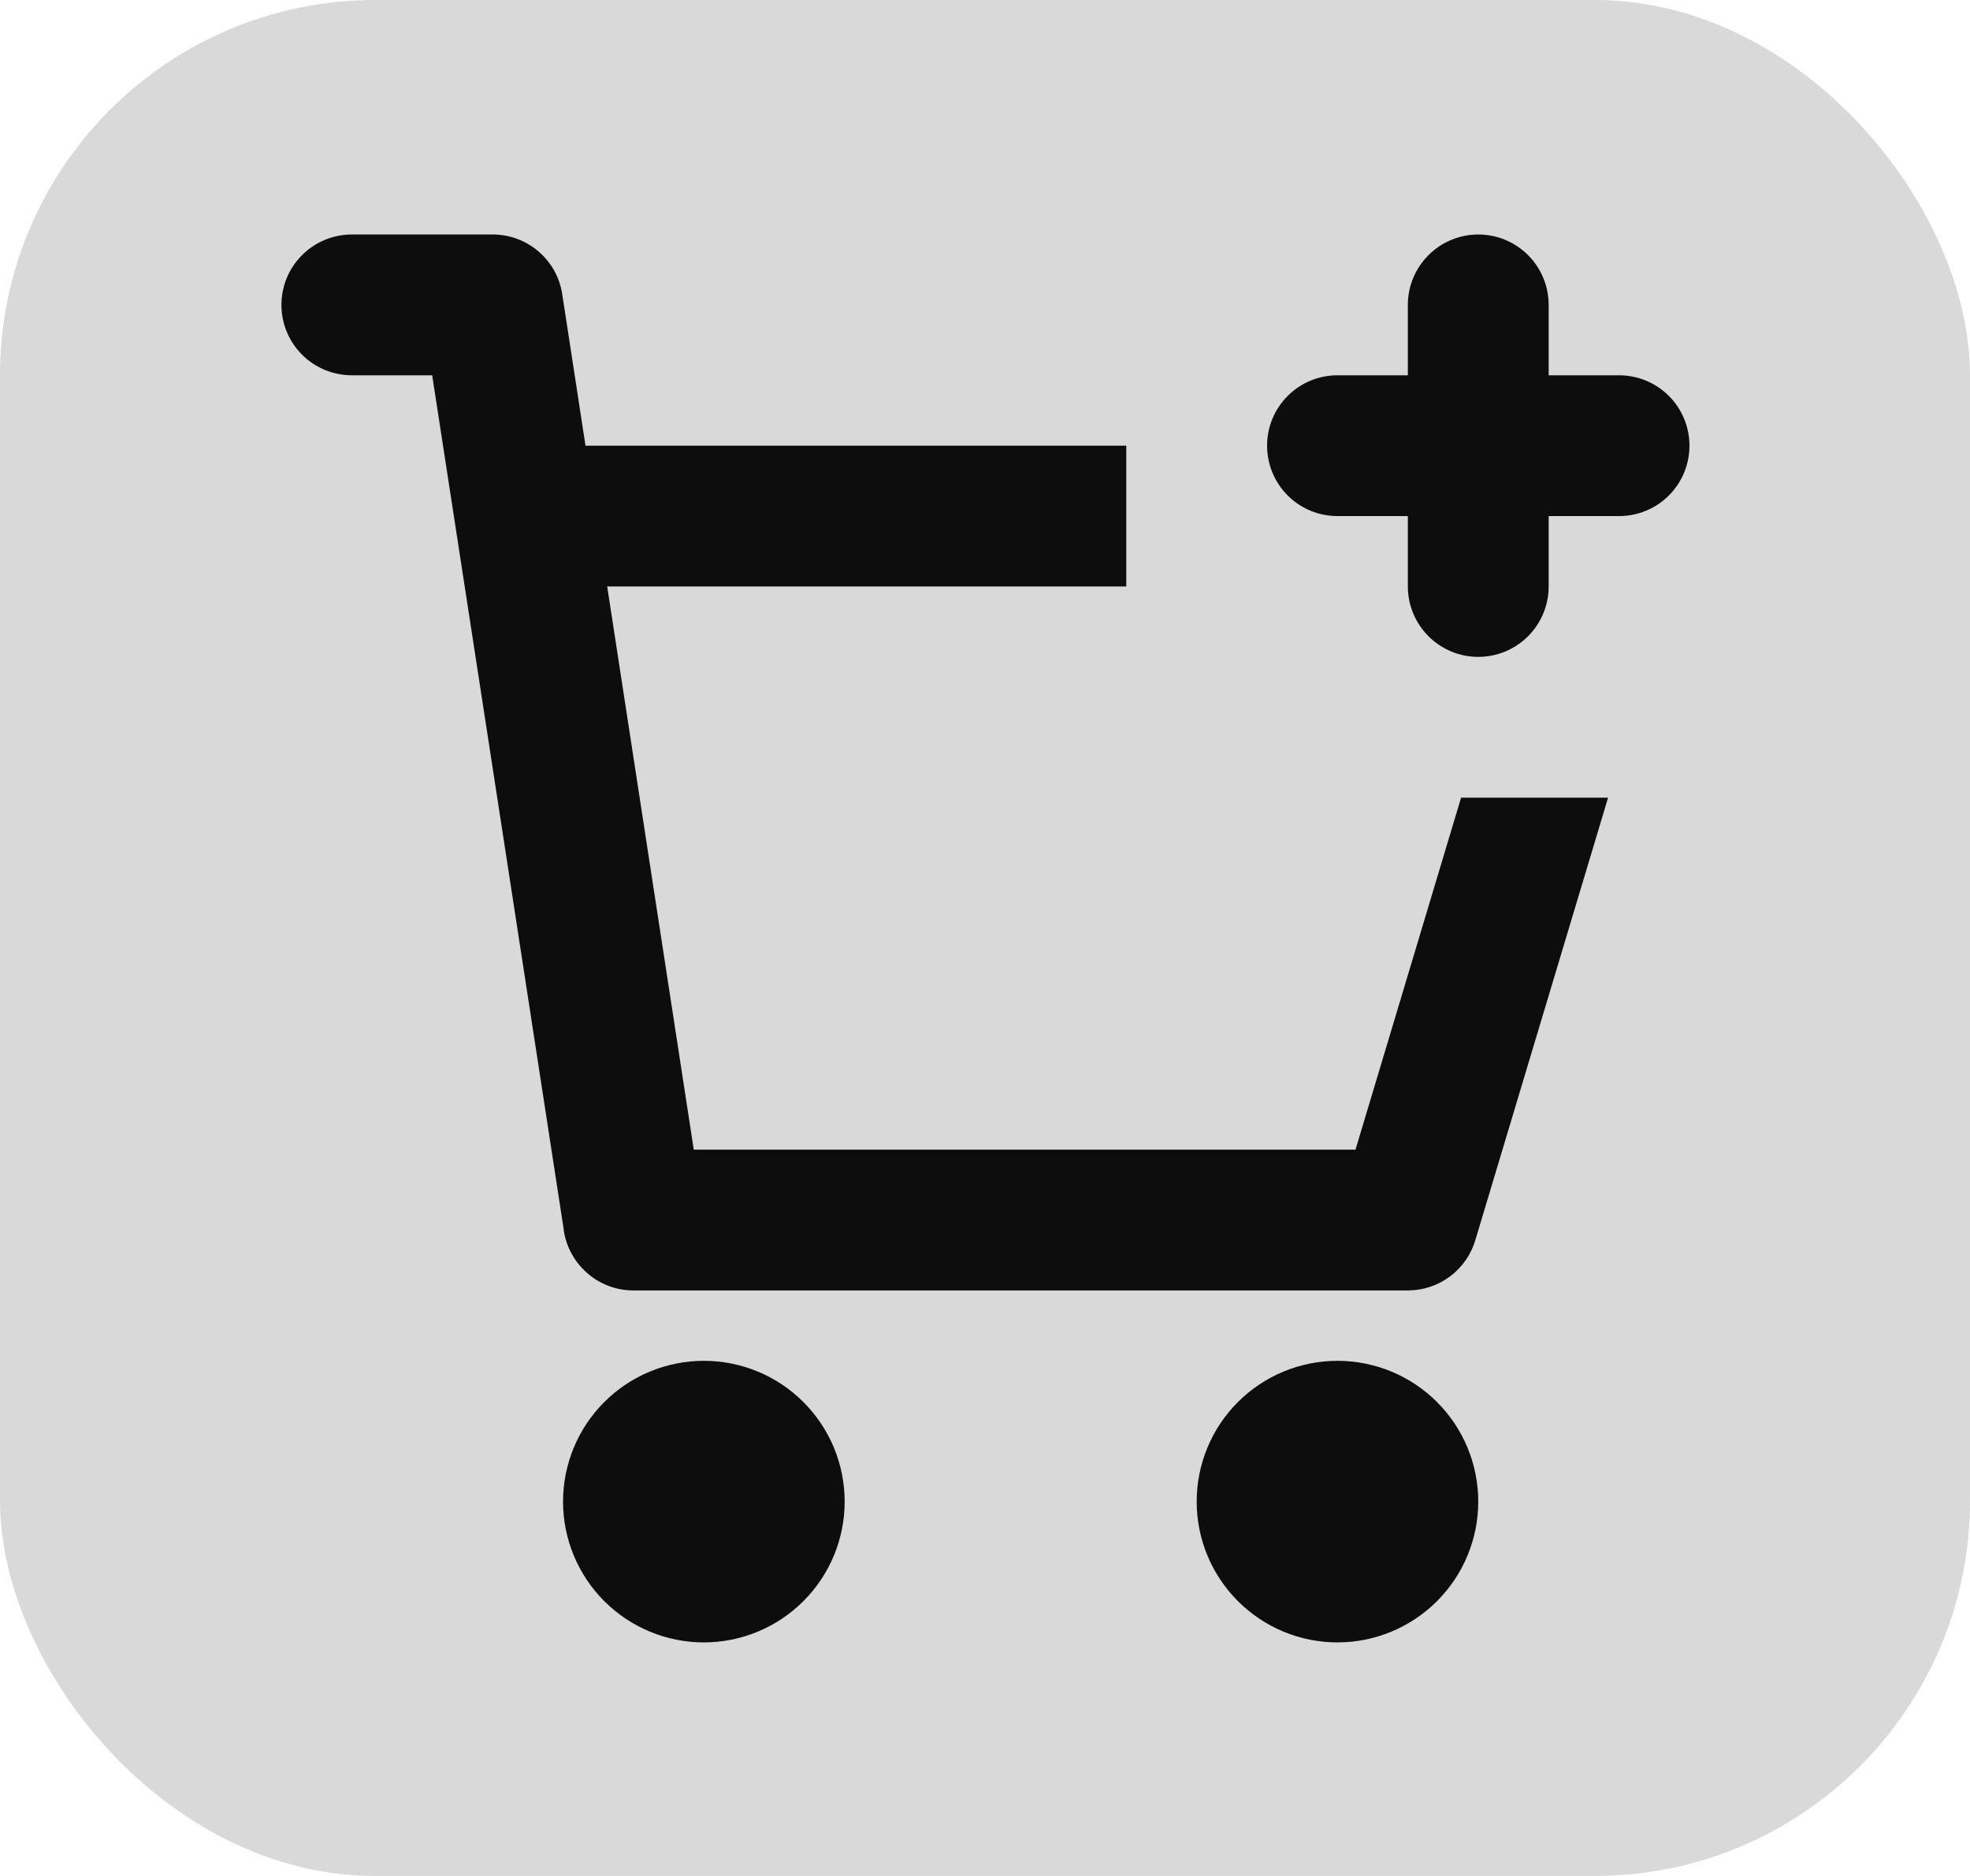 <svg width="42" height="40" viewBox="0 0 42 40" fill="none" xmlns="http://www.w3.org/2000/svg">
<rect width="42" height="40" rx="8" fill="#D9D9D9"/>
<path d="M12.019 26.218L9.214 8.002H7.501C7.103 8.002 6.721 7.844 6.44 7.563C6.158 7.281 6 6.899 6 6.501C6 6.103 6.158 5.721 6.44 5.44C6.721 5.158 7.103 5 7.501 5H10.48C10.842 4.994 11.195 5.119 11.471 5.353C11.755 5.592 11.94 5.927 11.99 6.294L12.483 9.503H24.012V12.505H12.945L14.791 24.513H28.899L31.15 17.008H34.284L31.453 26.445C31.361 26.754 31.171 27.025 30.912 27.218C30.653 27.411 30.338 27.515 30.015 27.515H13.529C13.156 27.522 12.795 27.389 12.516 27.142C12.244 26.904 12.067 26.576 12.017 26.218H12.019ZM18.008 32.018C18.008 32.814 17.692 33.577 17.128 34.14C16.566 34.703 15.802 35.02 15.006 35.02C14.21 35.02 13.446 34.703 12.883 34.14C12.32 33.577 12.004 32.814 12.004 32.018C12.004 31.221 12.32 30.458 12.883 29.895C13.446 29.332 14.21 29.016 15.006 29.016C15.802 29.016 16.566 29.332 17.128 29.895C17.692 30.458 18.008 31.221 18.008 32.018ZM31.516 32.018C31.516 32.814 31.2 33.577 30.637 34.14C30.074 34.703 29.311 35.02 28.515 35.02C27.718 35.02 26.955 34.703 26.392 34.14C25.829 33.577 25.513 32.814 25.513 32.018C25.513 31.221 25.829 30.458 26.392 29.895C26.955 29.332 27.718 29.016 28.515 29.016C29.311 29.016 30.074 29.332 30.637 29.895C31.2 30.458 31.516 31.221 31.516 32.018ZM31.516 5C31.915 5 32.296 5.158 32.578 5.44C32.859 5.721 33.017 6.103 33.017 6.501V8.002H34.518C34.916 8.002 35.298 8.16 35.58 8.442C35.861 8.723 36.019 9.105 36.019 9.503C36.019 9.901 35.861 10.283 35.58 10.565C35.298 10.846 34.916 11.004 34.518 11.004H33.017V12.505C33.017 12.903 32.859 13.285 32.578 13.566C32.296 13.848 31.915 14.006 31.516 14.006C31.118 14.006 30.737 13.848 30.455 13.566C30.174 13.285 30.015 12.903 30.015 12.505V11.004H28.515C28.116 11.004 27.735 10.846 27.453 10.565C27.172 10.283 27.014 9.901 27.014 9.503C27.014 9.105 27.172 8.723 27.453 8.442C27.735 8.16 28.116 8.002 28.515 8.002H30.015V6.501C30.015 6.103 30.174 5.721 30.455 5.44C30.737 5.158 31.118 5 31.516 5Z" fill="#0D0D0D"/>
</svg>
